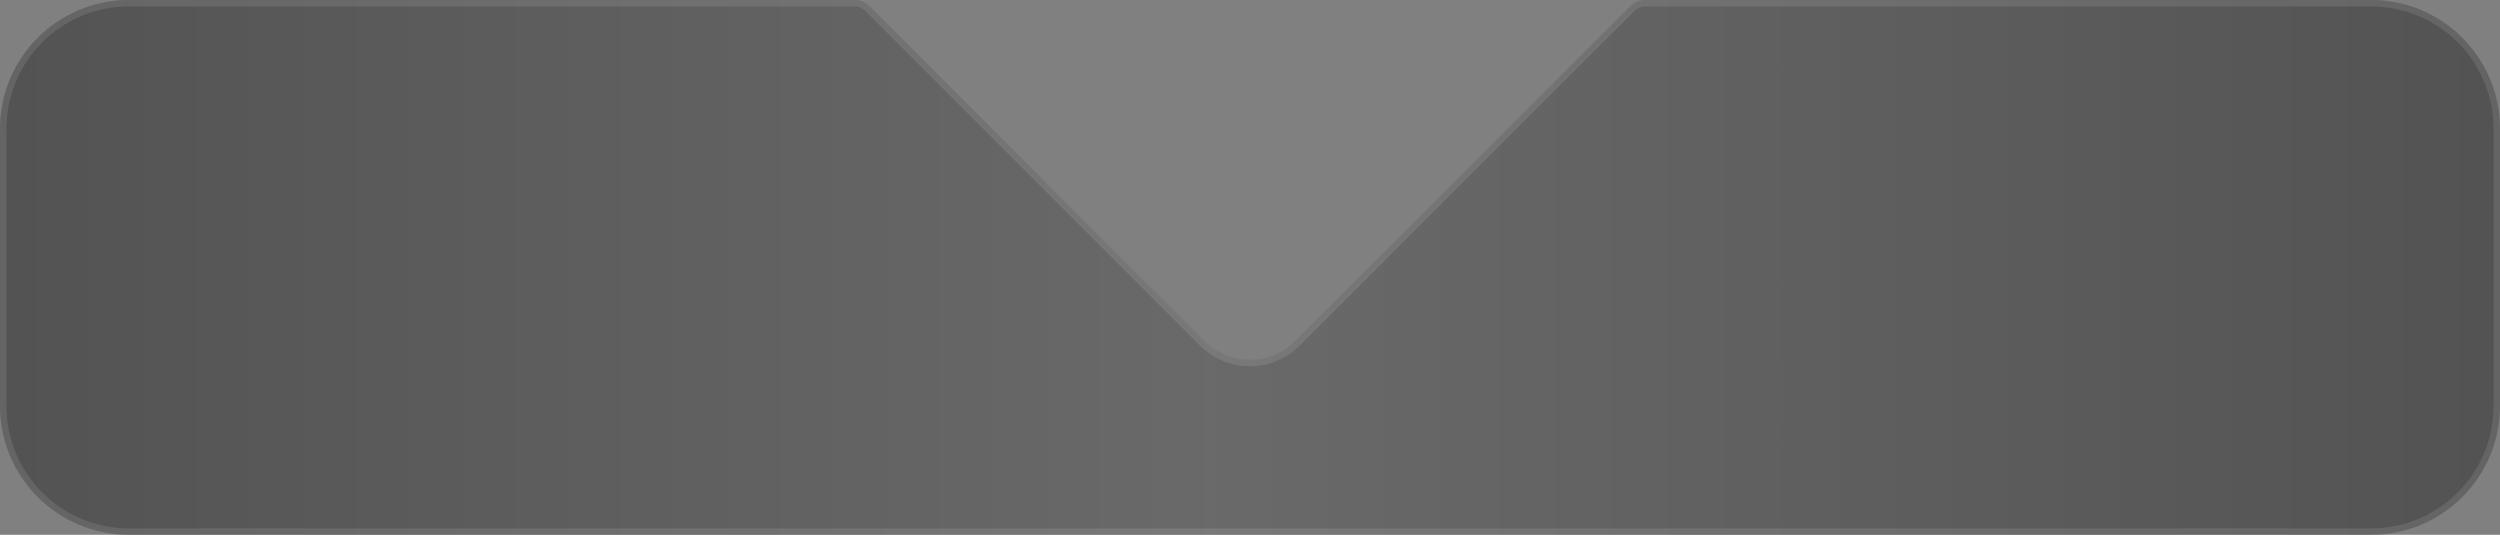 <svg width="388" height="83" viewBox="0 0 388 83" fill="none" xmlns="http://www.w3.org/2000/svg">
<rect x="0" y="0" width="388" height="83" fill="#808080" stroke="none"/>
<path fill-rule="evenodd" clip-rule="evenodd" d="M132.738 0C133.619 0 134.431 0.431 135.054 1.054L186.912 52.912C190.817 56.817 197.149 56.817 201.054 52.912L252.912 1.054C253.535 0.431 254.347 0 255.228 0H368C379.046 0 388 8.954 388 20V63C388 74.046 379.046 83 368 83H20C8.954 83 0 74.046 0 63V20C0 8.954 8.954 0 20 0H132.738Z" fill="url(#paint0_linear_42_1646)" fill-opacity="0.6"/>
<path d="M132.738 0.5C133.452 0.5 134.144 0.851 134.7 1.407L186.558 53.265C190.659 57.366 197.307 57.366 201.407 53.265L253.265 1.407C253.822 0.851 254.514 0.5 255.228 0.5H368C378.77 0.5 387.5 9.23 387.5 20V63C387.5 73.77 378.77 82.5 368 82.5H20C9.23 82.5 0.5 73.77 0.5 63V20C0.5 9.23 9.23 0.5 20 0.5H132.738Z" stroke="white" stroke-opacity="0.1"/>
<defs>
<linearGradient id="paint0_linear_42_1646" x1="-9.49411e-08" y1="42" x2="388" y2="42" gradientUnits="userSpaceOnUse">
<stop stop-color="#353535"/>
<stop offset="0.484" stop-color="#5B5B5B"/>
<stop offset="1" stop-color="#353535"/>
</linearGradient>
</defs>
</svg>
